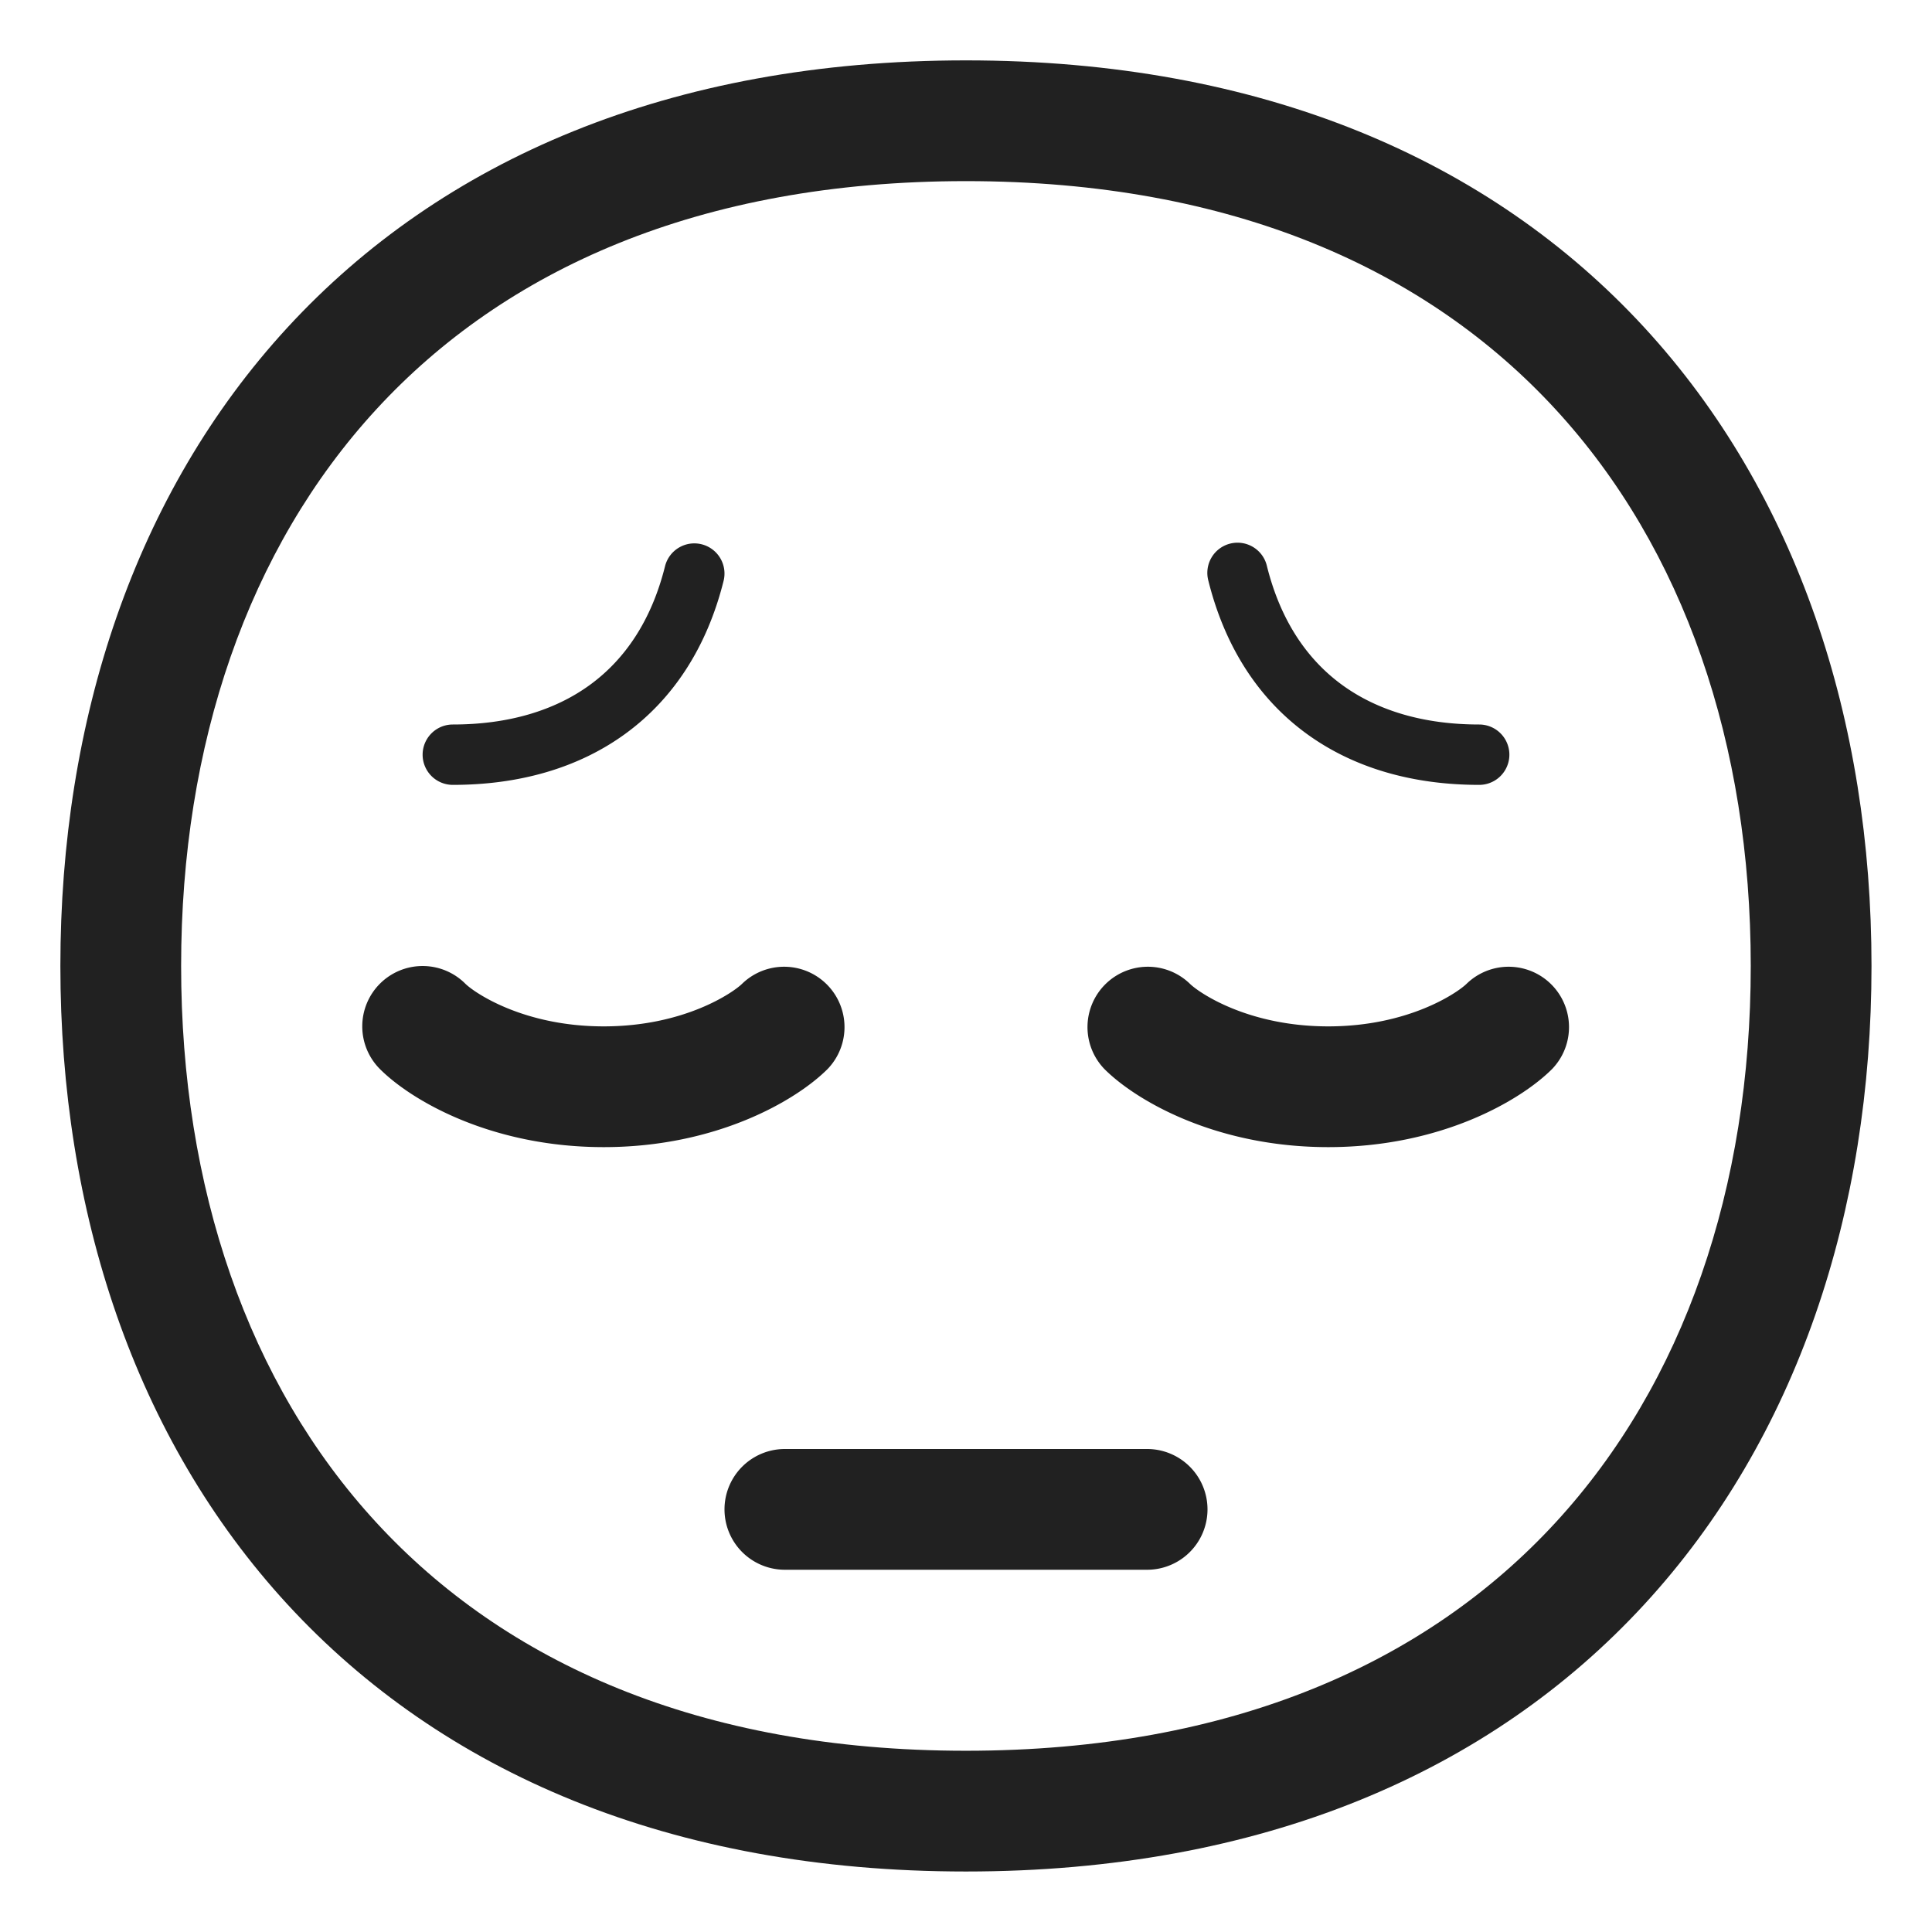 <svg width="32" height="32" fill="none" xmlns="http://www.w3.org/2000/svg"><path d="M11.621 9.015a.5.5 0 0 1 .364.606c-.275 1.1-.835 1.956-1.628 2.533-.79.575-1.774.846-2.857.846a.5.5 0 0 1 0-1c.917 0 1.683-.229 2.268-.654.582-.423 1.022-1.067 1.247-1.967a.5.5 0 0 1 .606-.364ZM6.293 16.293a1 1 0 0 0 0 1.414C6.818 18.232 8.14 19 10 19c1.86 0 3.182-.768 3.707-1.293a1 1 0 0 0-1.414-1.414C12.15 16.435 11.34 17 10 17c-1.34 0-2.15-.565-2.293-.707a1 1 0 0 0-1.414 0ZM19.707 16.293a1 1 0 0 0-1.414 1.414C18.818 18.232 20.14 19 22 19c1.86 0 3.182-.768 3.707-1.293a1 1 0 0 0-1.414-1.414C24.15 16.435 23.34 17 22 17c-1.34 0-2.15-.565-2.293-.707ZM20.015 9.621a.5.5 0 1 1 .97-.242c.225.9.665 1.544 1.247 1.967.585.425 1.35.654 2.268.654a.5.5 0 1 1 0 1c-1.083 0-2.067-.271-2.857-.846-.793-.577-1.353-1.433-1.628-2.533ZM13 24h6a1 1 0 1 1 0 2h-6a1 1 0 1 1 0-2Z" fill="#212121"/><path d="M15.999 1C11.095 1 7.313 2.654 4.763 5.423 2.226 8.178 1 11.938 1 15.999c0 4.061 1.226 7.82 3.763 10.576 2.55 2.769 6.332 4.423 11.236 4.423 4.904 0 8.686-1.654 11.235-4.423 2.537-2.755 3.764-6.515 3.764-10.576 0-4.061-1.227-7.821-3.764-10.576C24.684 2.654 20.903 1 16 1ZM3 15.999c0-3.67 1.106-6.91 3.235-9.221C8.35 4.48 11.568 3 15.999 3c4.43 0 7.648 1.48 9.764 3.778 2.129 2.311 3.235 5.55 3.235 9.22 0 3.671-1.106 6.91-3.235 9.222-2.116 2.298-5.333 3.778-9.764 3.778-4.43 0-7.648-1.48-9.764-3.778C4.105 22.91 3 19.67 3 16Z" fill="#212121"/></svg>